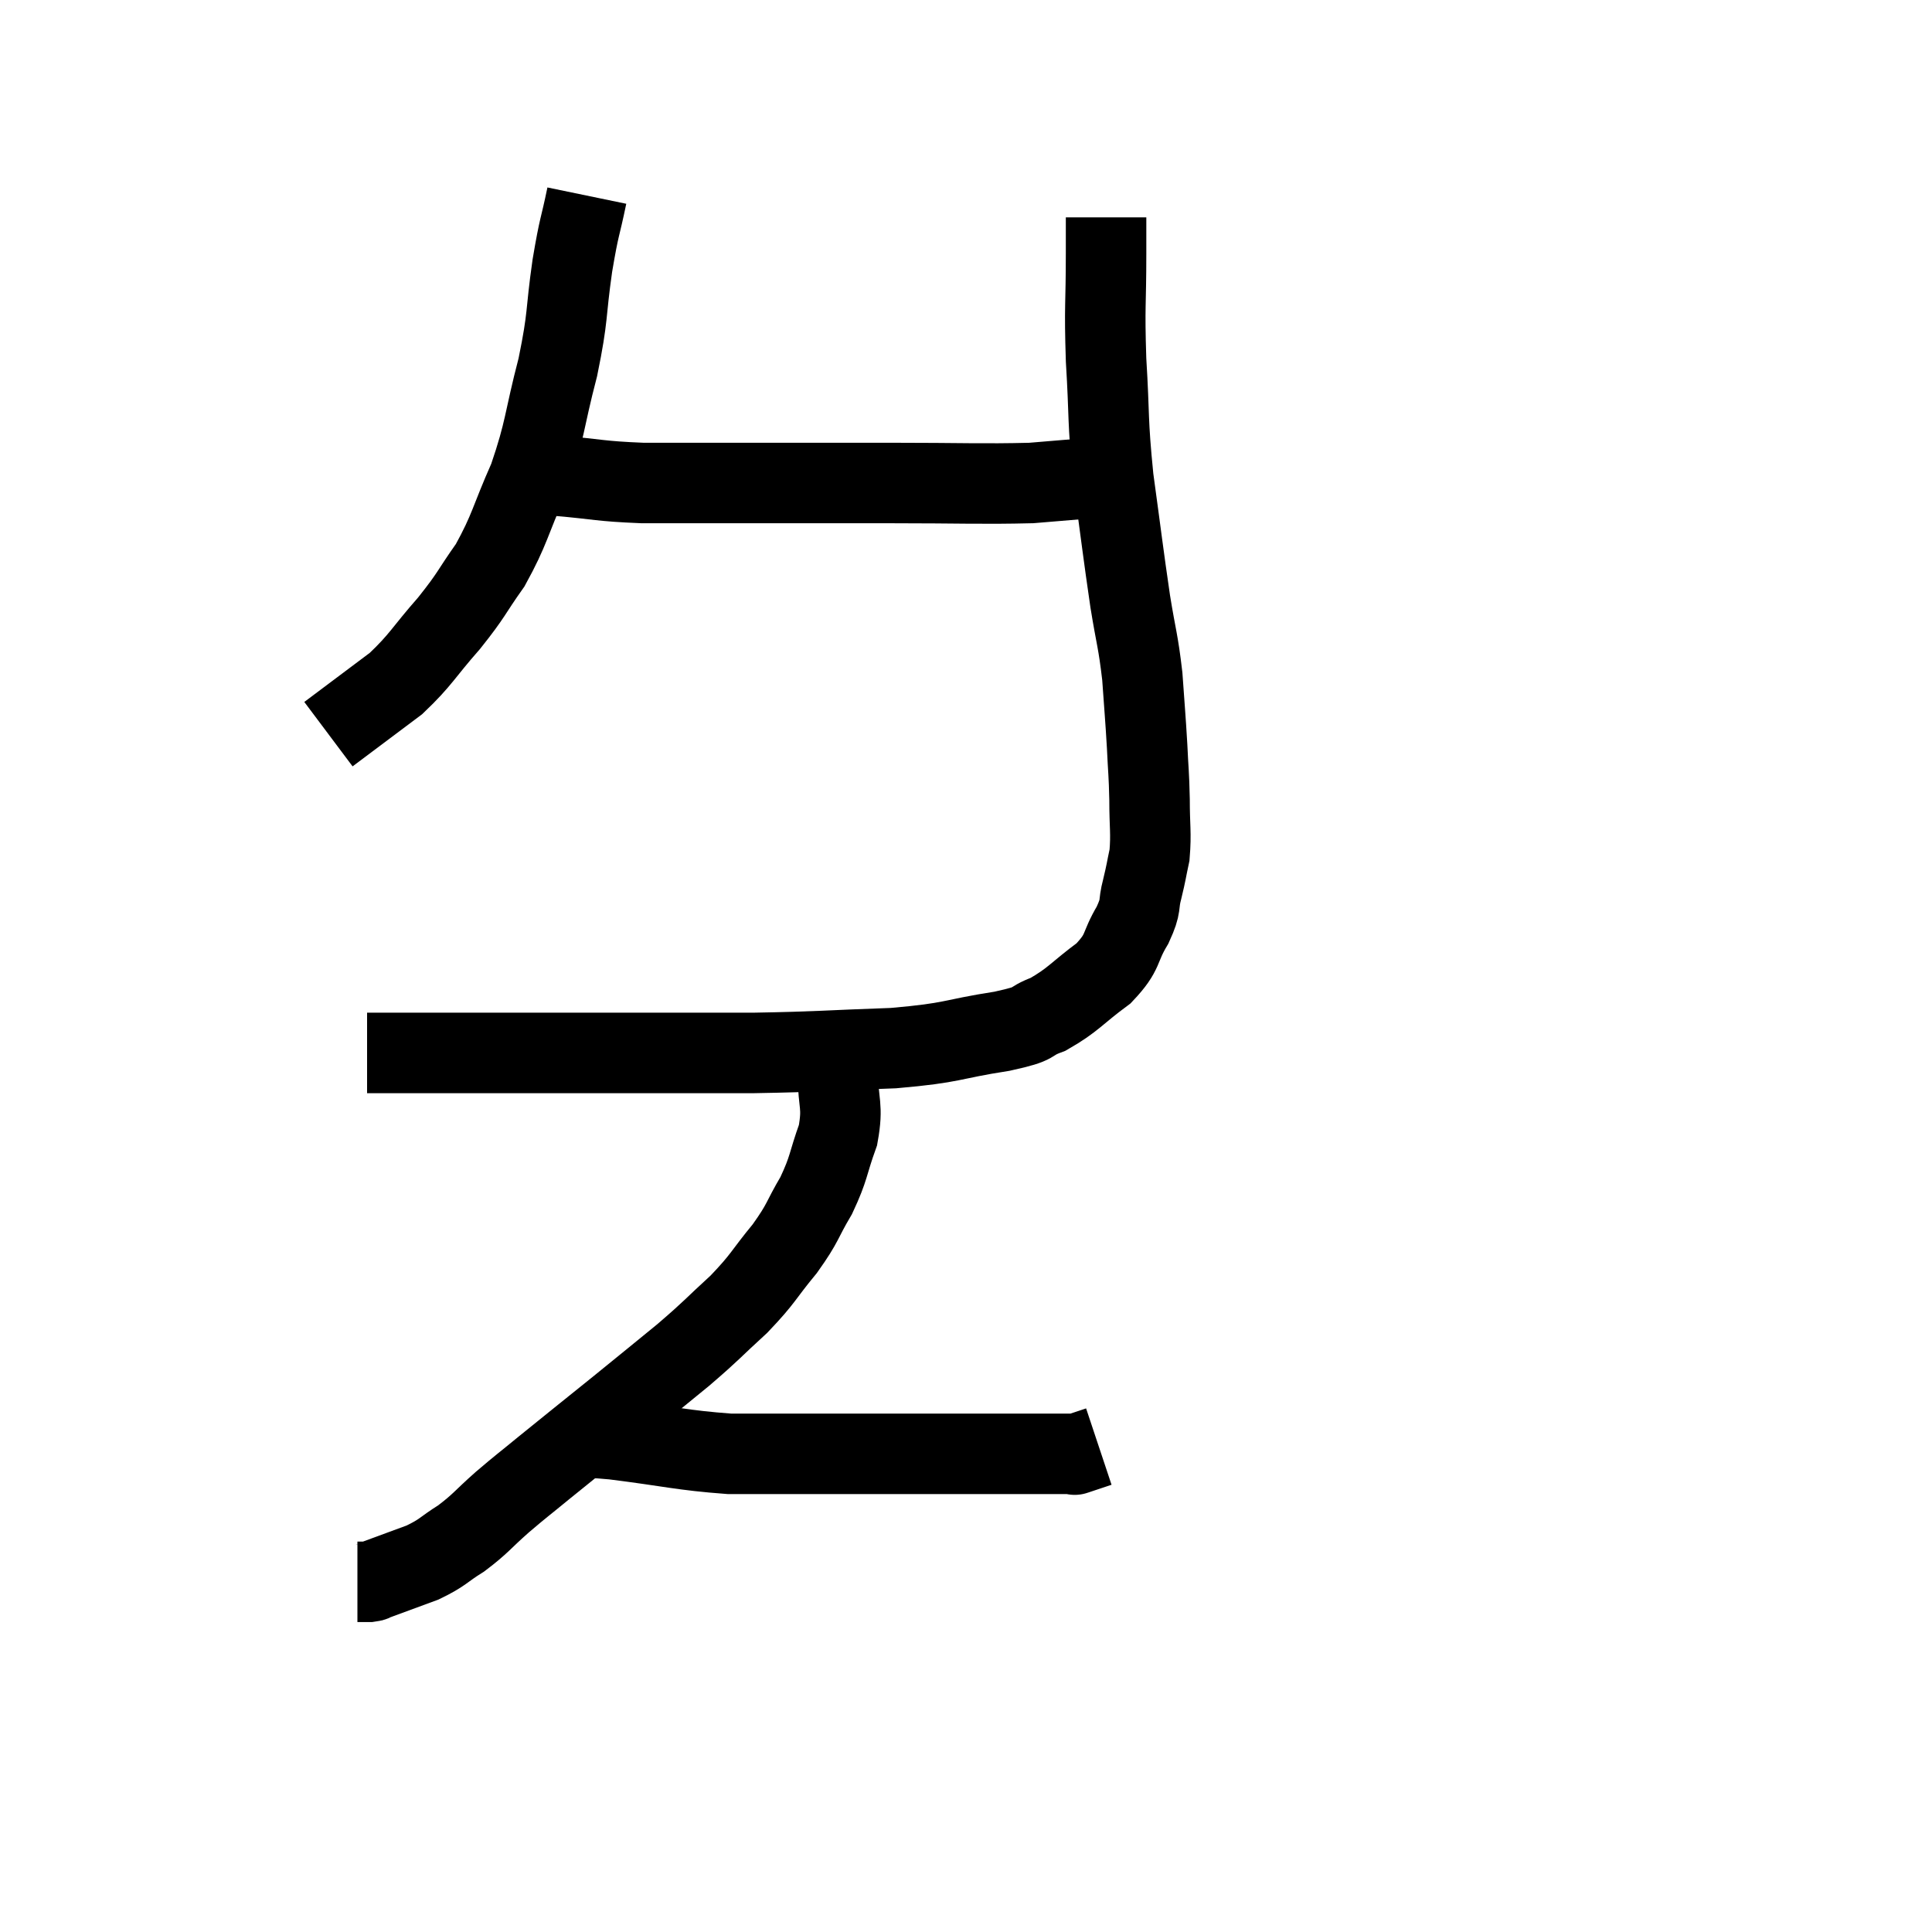 <svg width="48" height="48" viewBox="0 0 48 48" xmlns="http://www.w3.org/2000/svg"><path d="M 14.58 4.86 C 14.4 5.73, 14.4 5.535, 14.22 6.6 C 14.04 7.86, 14.13 7.8, 13.86 9.12 C 13.5 10.5, 13.56 10.65, 13.14 11.88 C 12.66 12.96, 12.675 13.14, 12.18 14.04 C 11.67 14.76, 11.745 14.745, 11.16 15.48 C 10.5 16.23, 10.47 16.38, 9.84 16.98 C 9.24 17.43, 9.06 17.565, 8.64 17.88 C 8.4 18.06, 8.28 18.15, 8.16 18.24 L 8.16 18.24" fill="none" stroke="black" stroke-width="2"></path><path d="M 12.96 11.82 C 13.41 11.82, 13.11 11.775, 13.86 11.82 C 14.91 11.91, 14.865 11.955, 15.96 12 C 17.1 12, 16.695 12, 18.24 12 C 20.19 12, 20.295 12, 22.14 12 C 23.88 12, 24.39 12.03, 25.62 12 C 26.34 11.94, 26.535 11.925, 27.06 11.88 C 27.39 11.85, 27.555 11.835, 27.72 11.82 C 27.72 11.82, 27.72 11.82, 27.72 11.82 L 27.72 11.82" fill="none" stroke="black" stroke-width="2"></path><path d="M 27.48 5.4 C 27.48 5.85, 27.48 5.415, 27.48 6.3 C 27.48 7.62, 27.435 7.545, 27.48 8.94 C 27.57 10.41, 27.51 10.38, 27.66 11.88 C 27.87 13.41, 27.9 13.71, 28.08 14.94 C 28.23 15.87, 28.275 15.9, 28.38 16.8 C 28.44 17.67, 28.455 17.775, 28.5 18.54 C 28.53 19.2, 28.545 19.185, 28.56 19.86 C 28.56 20.55, 28.605 20.685, 28.56 21.24 C 28.47 21.66, 28.485 21.645, 28.38 22.08 C 28.26 22.53, 28.38 22.455, 28.14 22.98 C 27.78 23.58, 27.945 23.625, 27.42 24.18 C 26.73 24.69, 26.67 24.84, 26.04 25.2 C 25.47 25.41, 25.86 25.41, 24.9 25.62 C 23.55 25.83, 23.745 25.905, 22.2 26.04 C 20.46 26.1, 20.415 26.13, 18.72 26.16 C 17.07 26.16, 16.815 26.16, 15.42 26.16 C 14.28 26.16, 14.43 26.16, 13.14 26.16 C 11.7 26.16, 11.19 26.16, 10.26 26.16 C 9.84 26.16, 9.675 26.16, 9.42 26.16 C 9.33 26.16, 9.285 26.16, 9.24 26.16 C 9.24 26.16, 9.27 26.16, 9.24 26.16 L 9.12 26.16" fill="none" stroke="black" stroke-width="2"></path><path d="M 20.94 25.74 C 20.88 26.22, 20.85 26.085, 20.82 26.7 C 20.82 27.45, 20.955 27.45, 20.82 28.2 C 20.55 28.95, 20.61 28.995, 20.28 29.7 C 19.89 30.36, 19.98 30.345, 19.5 31.02 C 18.93 31.71, 18.99 31.74, 18.36 32.4 C 17.67 33.03, 17.73 33.015, 16.98 33.66 C 16.17 34.32, 16.23 34.275, 15.36 34.98 C 14.43 35.73, 14.22 35.895, 13.5 36.48 C 12.99 36.9, 12.99 36.885, 12.48 37.32 C 11.97 37.77, 11.955 37.845, 11.46 38.22 C 10.98 38.52, 11.025 38.565, 10.5 38.82 C 9.93 39.03, 9.69 39.12, 9.36 39.24 C 9.27 39.27, 9.3 39.285, 9.18 39.3 C 9.03 39.3, 8.955 39.3, 8.88 39.3 L 8.88 39.3" fill="none" stroke="black" stroke-width="2"></path><path d="M 14.16 35.76 C 14.7 35.76, 14.25 35.67, 15.24 35.76 C 16.68 35.94, 16.92 36.03, 18.12 36.12 C 19.08 36.12, 18.84 36.12, 20.04 36.12 C 21.48 36.12, 21.495 36.12, 22.92 36.12 C 24.33 36.12, 24.78 36.12, 25.74 36.12 C 26.25 36.12, 26.505 36.12, 26.76 36.12 C 26.76 36.12, 26.625 36.165, 26.76 36.12 L 27.3 35.94" fill="none" stroke="black" stroke-width="2"></path></svg>